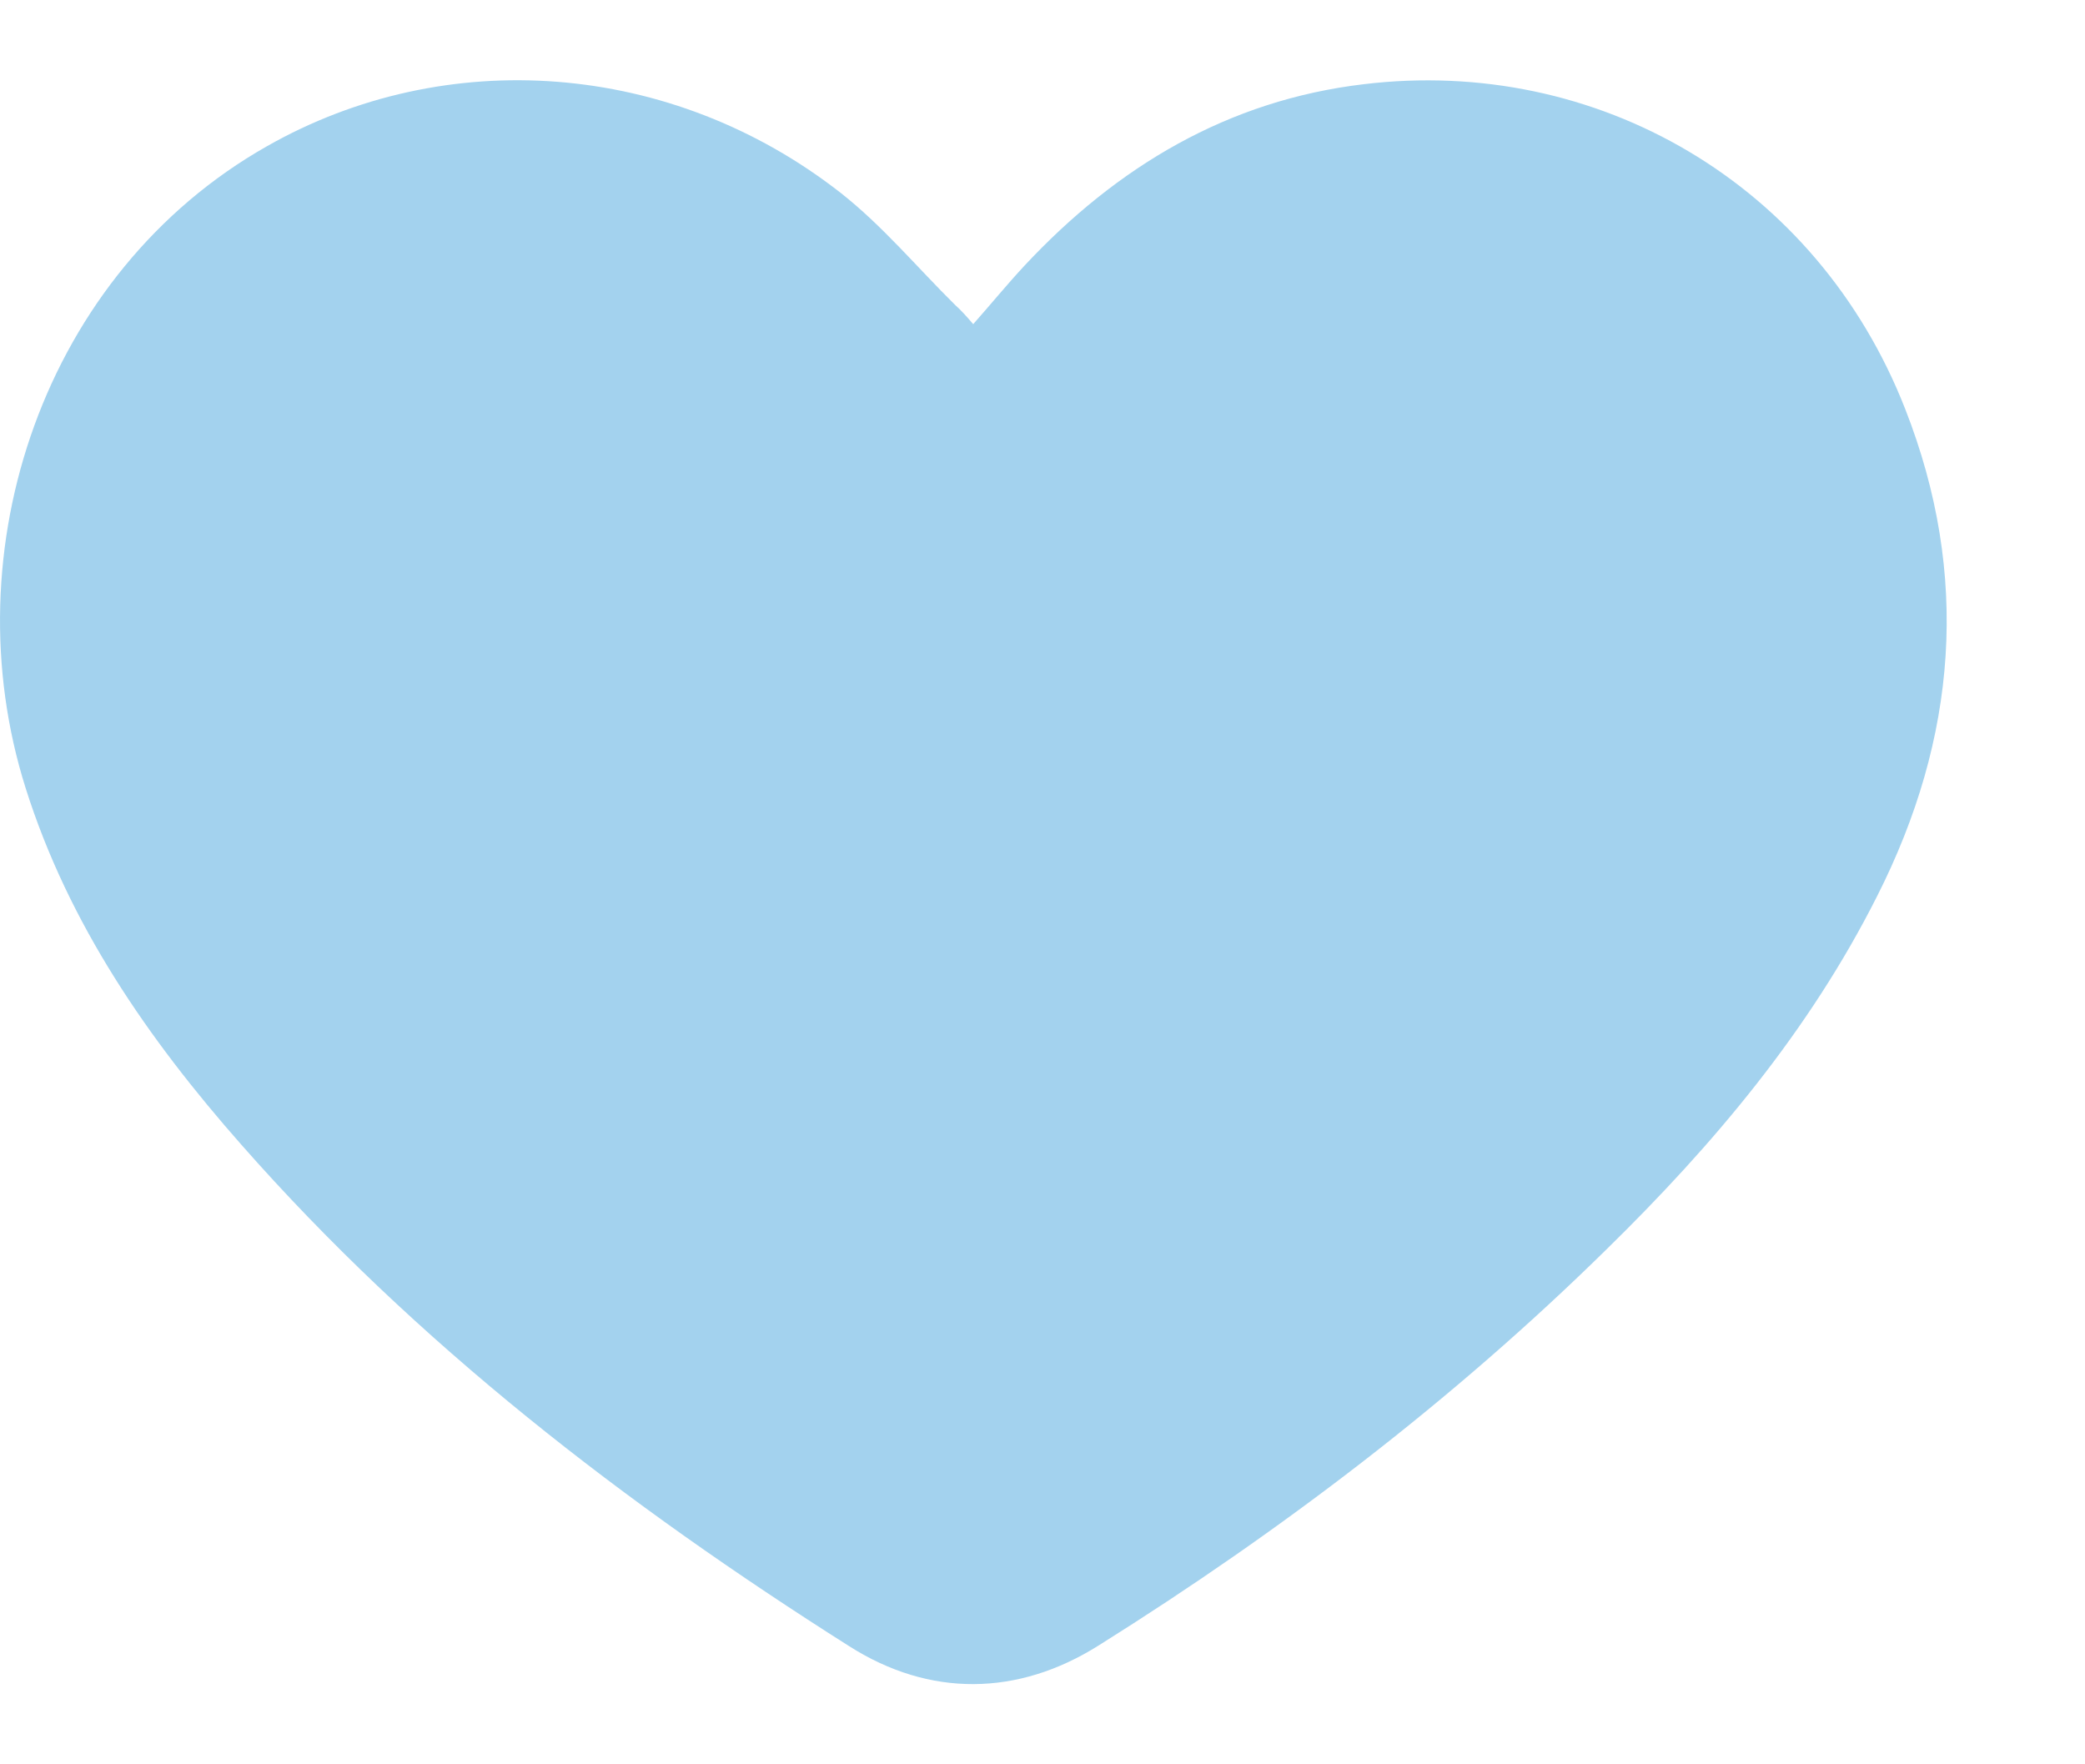 <svg width="13" height="11" viewBox="0 0 13 11" fill="none" xmlns="http://www.w3.org/2000/svg">
<path d="M6.068 2.021C6.183 1.891 6.28 1.772 6.388 1.656C6.965 1.038 7.657 0.625 8.503 0.525C9.954 0.35 11.328 1.142 11.879 2.55C12.285 3.585 12.203 4.601 11.704 5.587C11.28 6.429 10.684 7.136 10.018 7.788C9.057 8.733 7.989 9.545 6.85 10.259C6.347 10.576 5.796 10.583 5.294 10.263C3.901 9.381 2.598 8.379 1.504 7.136C0.923 6.477 0.428 5.762 0.16 4.914C-0.309 3.432 0.272 1.701 1.664 0.912C2.777 0.279 4.184 0.376 5.241 1.202C5.502 1.407 5.718 1.667 5.956 1.902C5.993 1.935 6.027 1.973 6.068 2.021Z" fill="#A3D2EE"/>
</svg>
